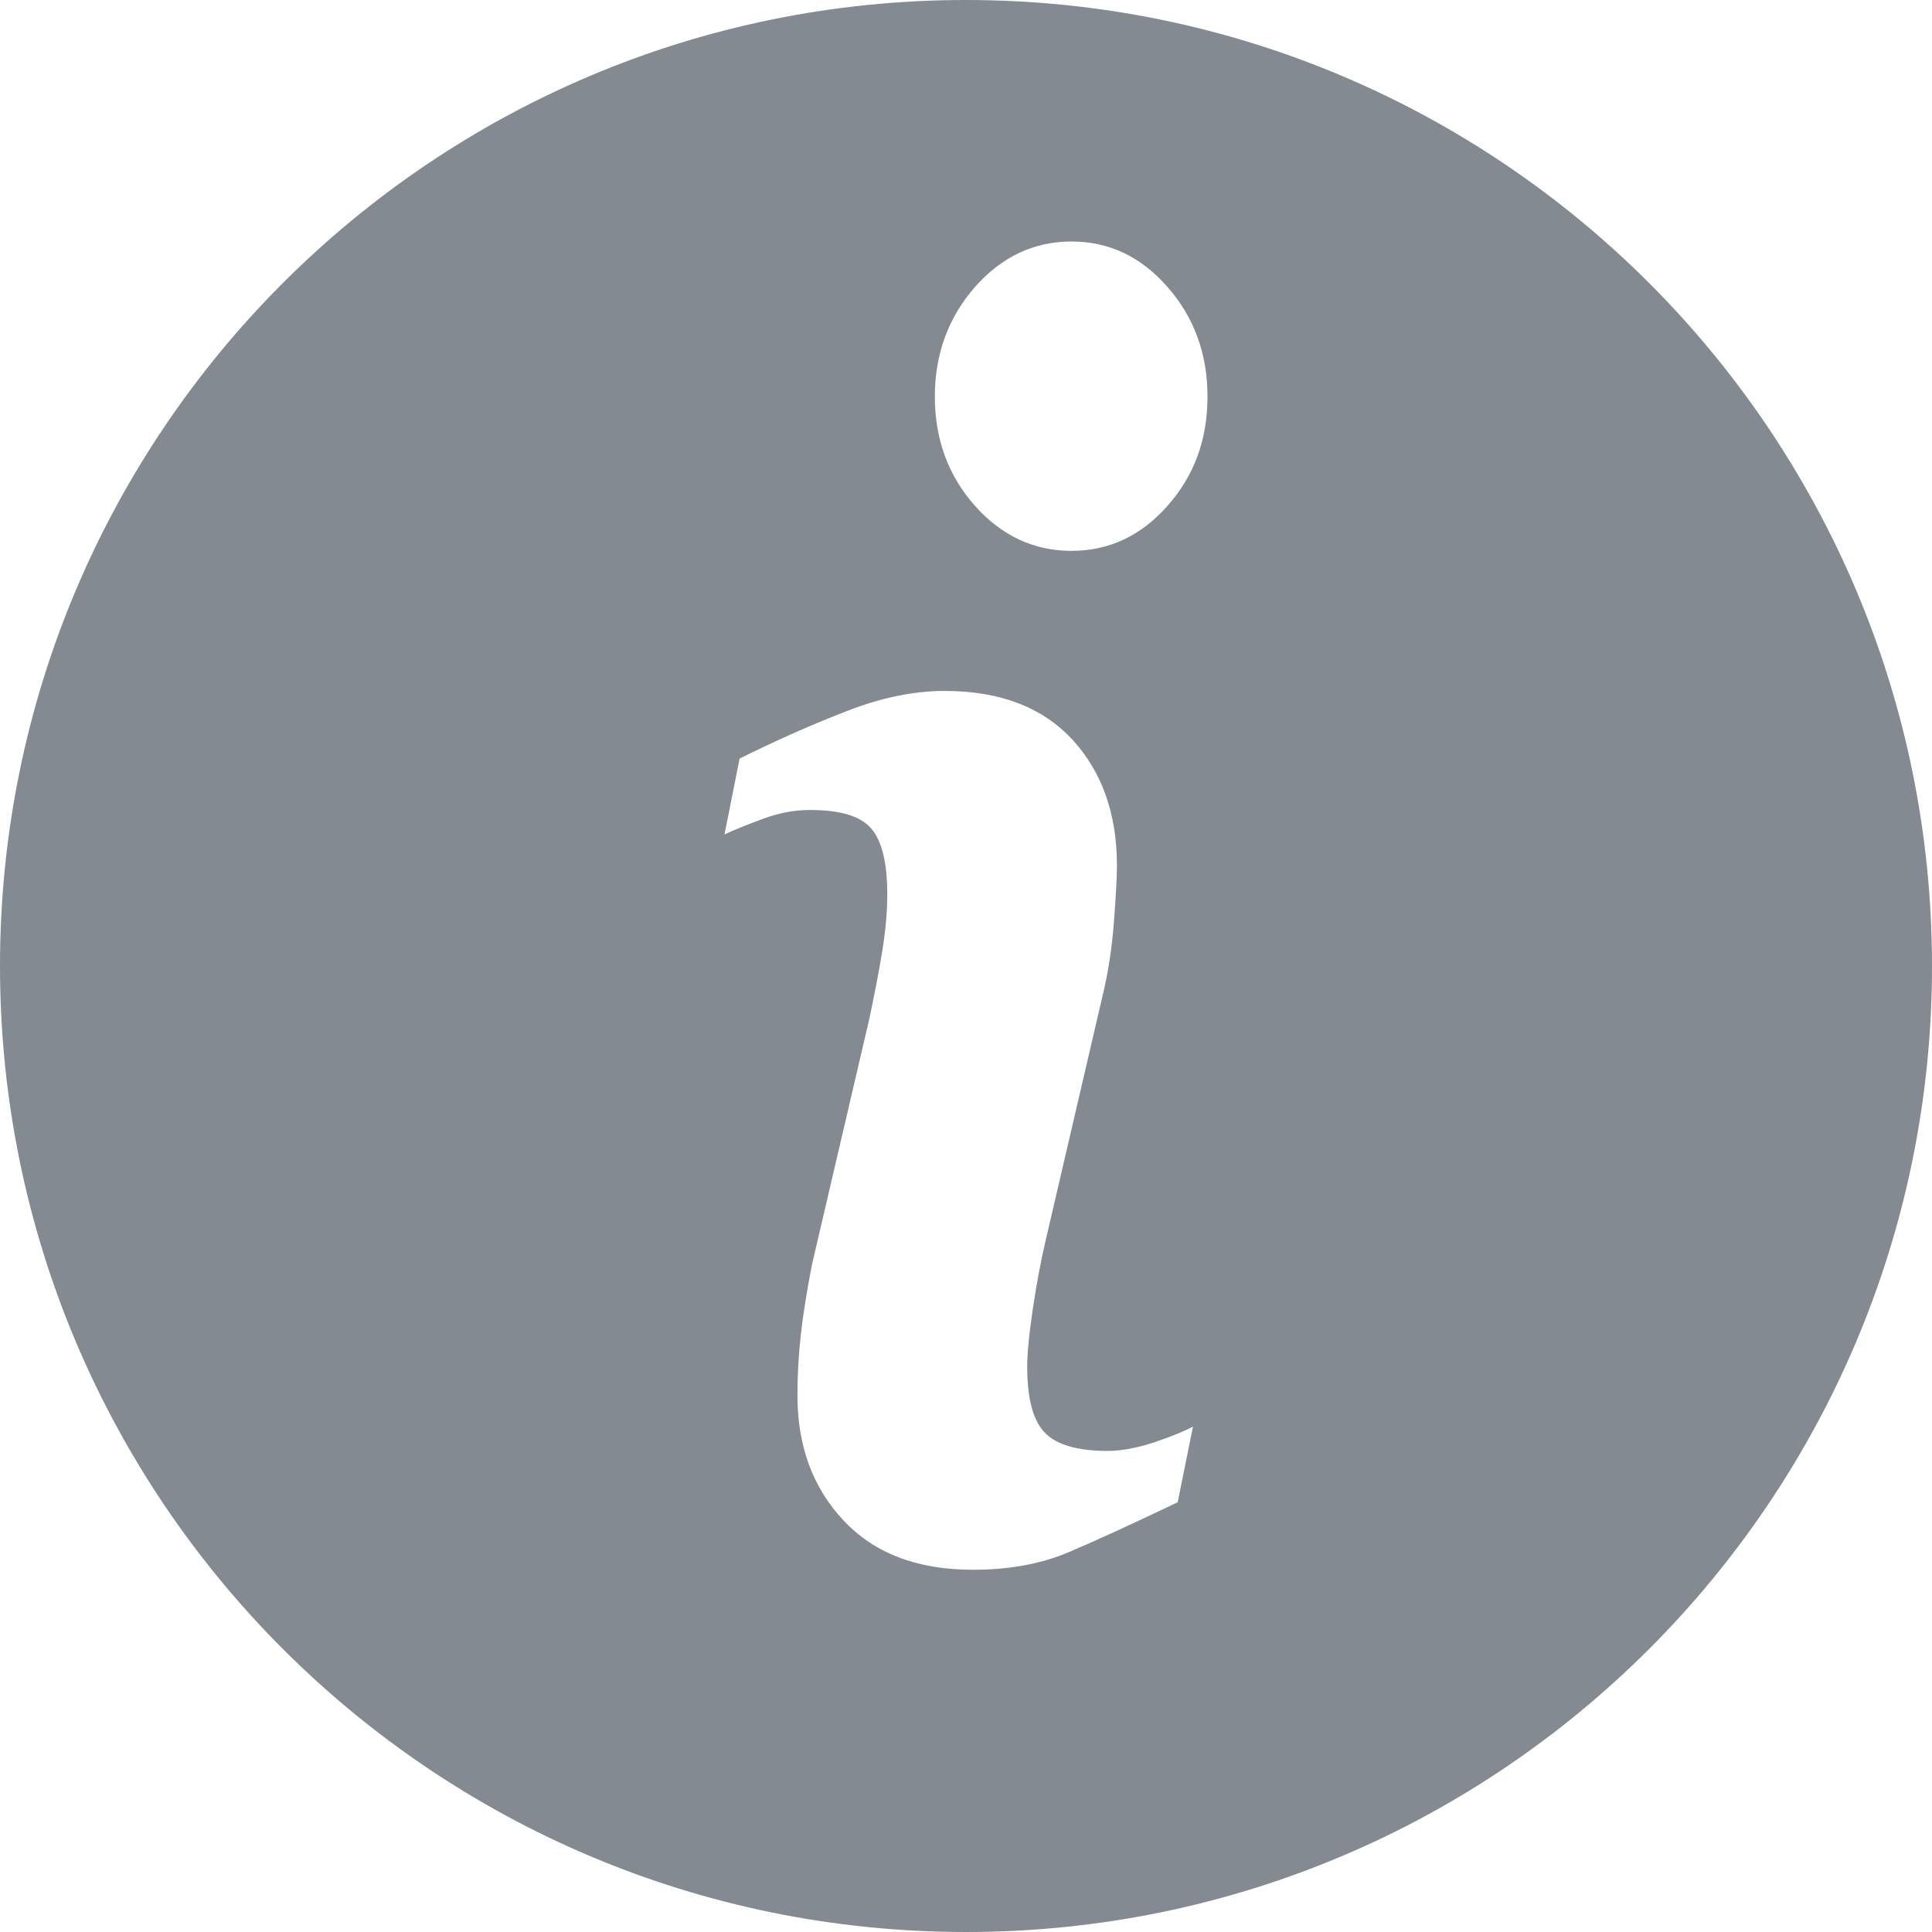 <svg width="16" height="16" viewBox="0 0 16 16" fill="none" xmlns="http://www.w3.org/2000/svg">
<path fill-rule="evenodd" clip-rule="evenodd" d="M8 16C12.418 16 16 12.418 16 8C16 3.582 12.418 0 8 0C3.582 0 0 3.582 0 8C0 12.418 3.582 16 8 16ZM8.845 12.857C9.071 12.761 9.373 12.623 9.753 12.441L9.88 11.814C9.813 11.851 9.708 11.894 9.564 11.943C9.418 11.991 9.288 12.016 9.173 12.016C8.928 12.016 8.755 11.967 8.657 11.869C8.557 11.771 8.507 11.587 8.507 11.317C8.507 11.21 8.522 11.05 8.553 10.842C8.584 10.633 8.619 10.447 8.657 10.284L9.13 8.251C9.176 8.063 9.208 7.859 9.225 7.635C9.242 7.412 9.25 7.256 9.25 7.167C9.25 6.74 9.126 6.391 8.88 6.124C8.632 5.857 8.28 5.722 7.823 5.722C7.571 5.722 7.302 5.776 7.018 5.887C6.734 5.996 6.436 6.128 6.125 6.282L6 6.91C6.091 6.868 6.202 6.824 6.33 6.777C6.459 6.73 6.586 6.708 6.708 6.708C6.958 6.708 7.126 6.758 7.215 6.861C7.303 6.963 7.348 7.145 7.348 7.405C7.348 7.55 7.334 7.71 7.305 7.885C7.277 8.058 7.24 8.244 7.199 8.439L6.723 10.479C6.682 10.693 6.651 10.884 6.632 11.054C6.613 11.224 6.604 11.391 6.604 11.554C6.604 11.974 6.73 12.319 6.985 12.591C7.24 12.864 7.597 13 8.057 13C8.356 13 8.619 12.952 8.845 12.857ZM8.873 4.562C9.184 4.562 9.449 4.438 9.669 4.189C9.89 3.94 10 3.639 10 3.284C10 2.932 9.89 2.628 9.669 2.377C9.449 2.125 9.184 2 8.873 2C8.564 2 8.296 2.125 8.074 2.377C7.854 2.628 7.742 2.932 7.742 3.284C7.742 3.638 7.853 3.94 8.074 4.189C8.296 4.438 8.564 4.562 8.873 4.562Z" fill="#838A92"/>
</svg>
